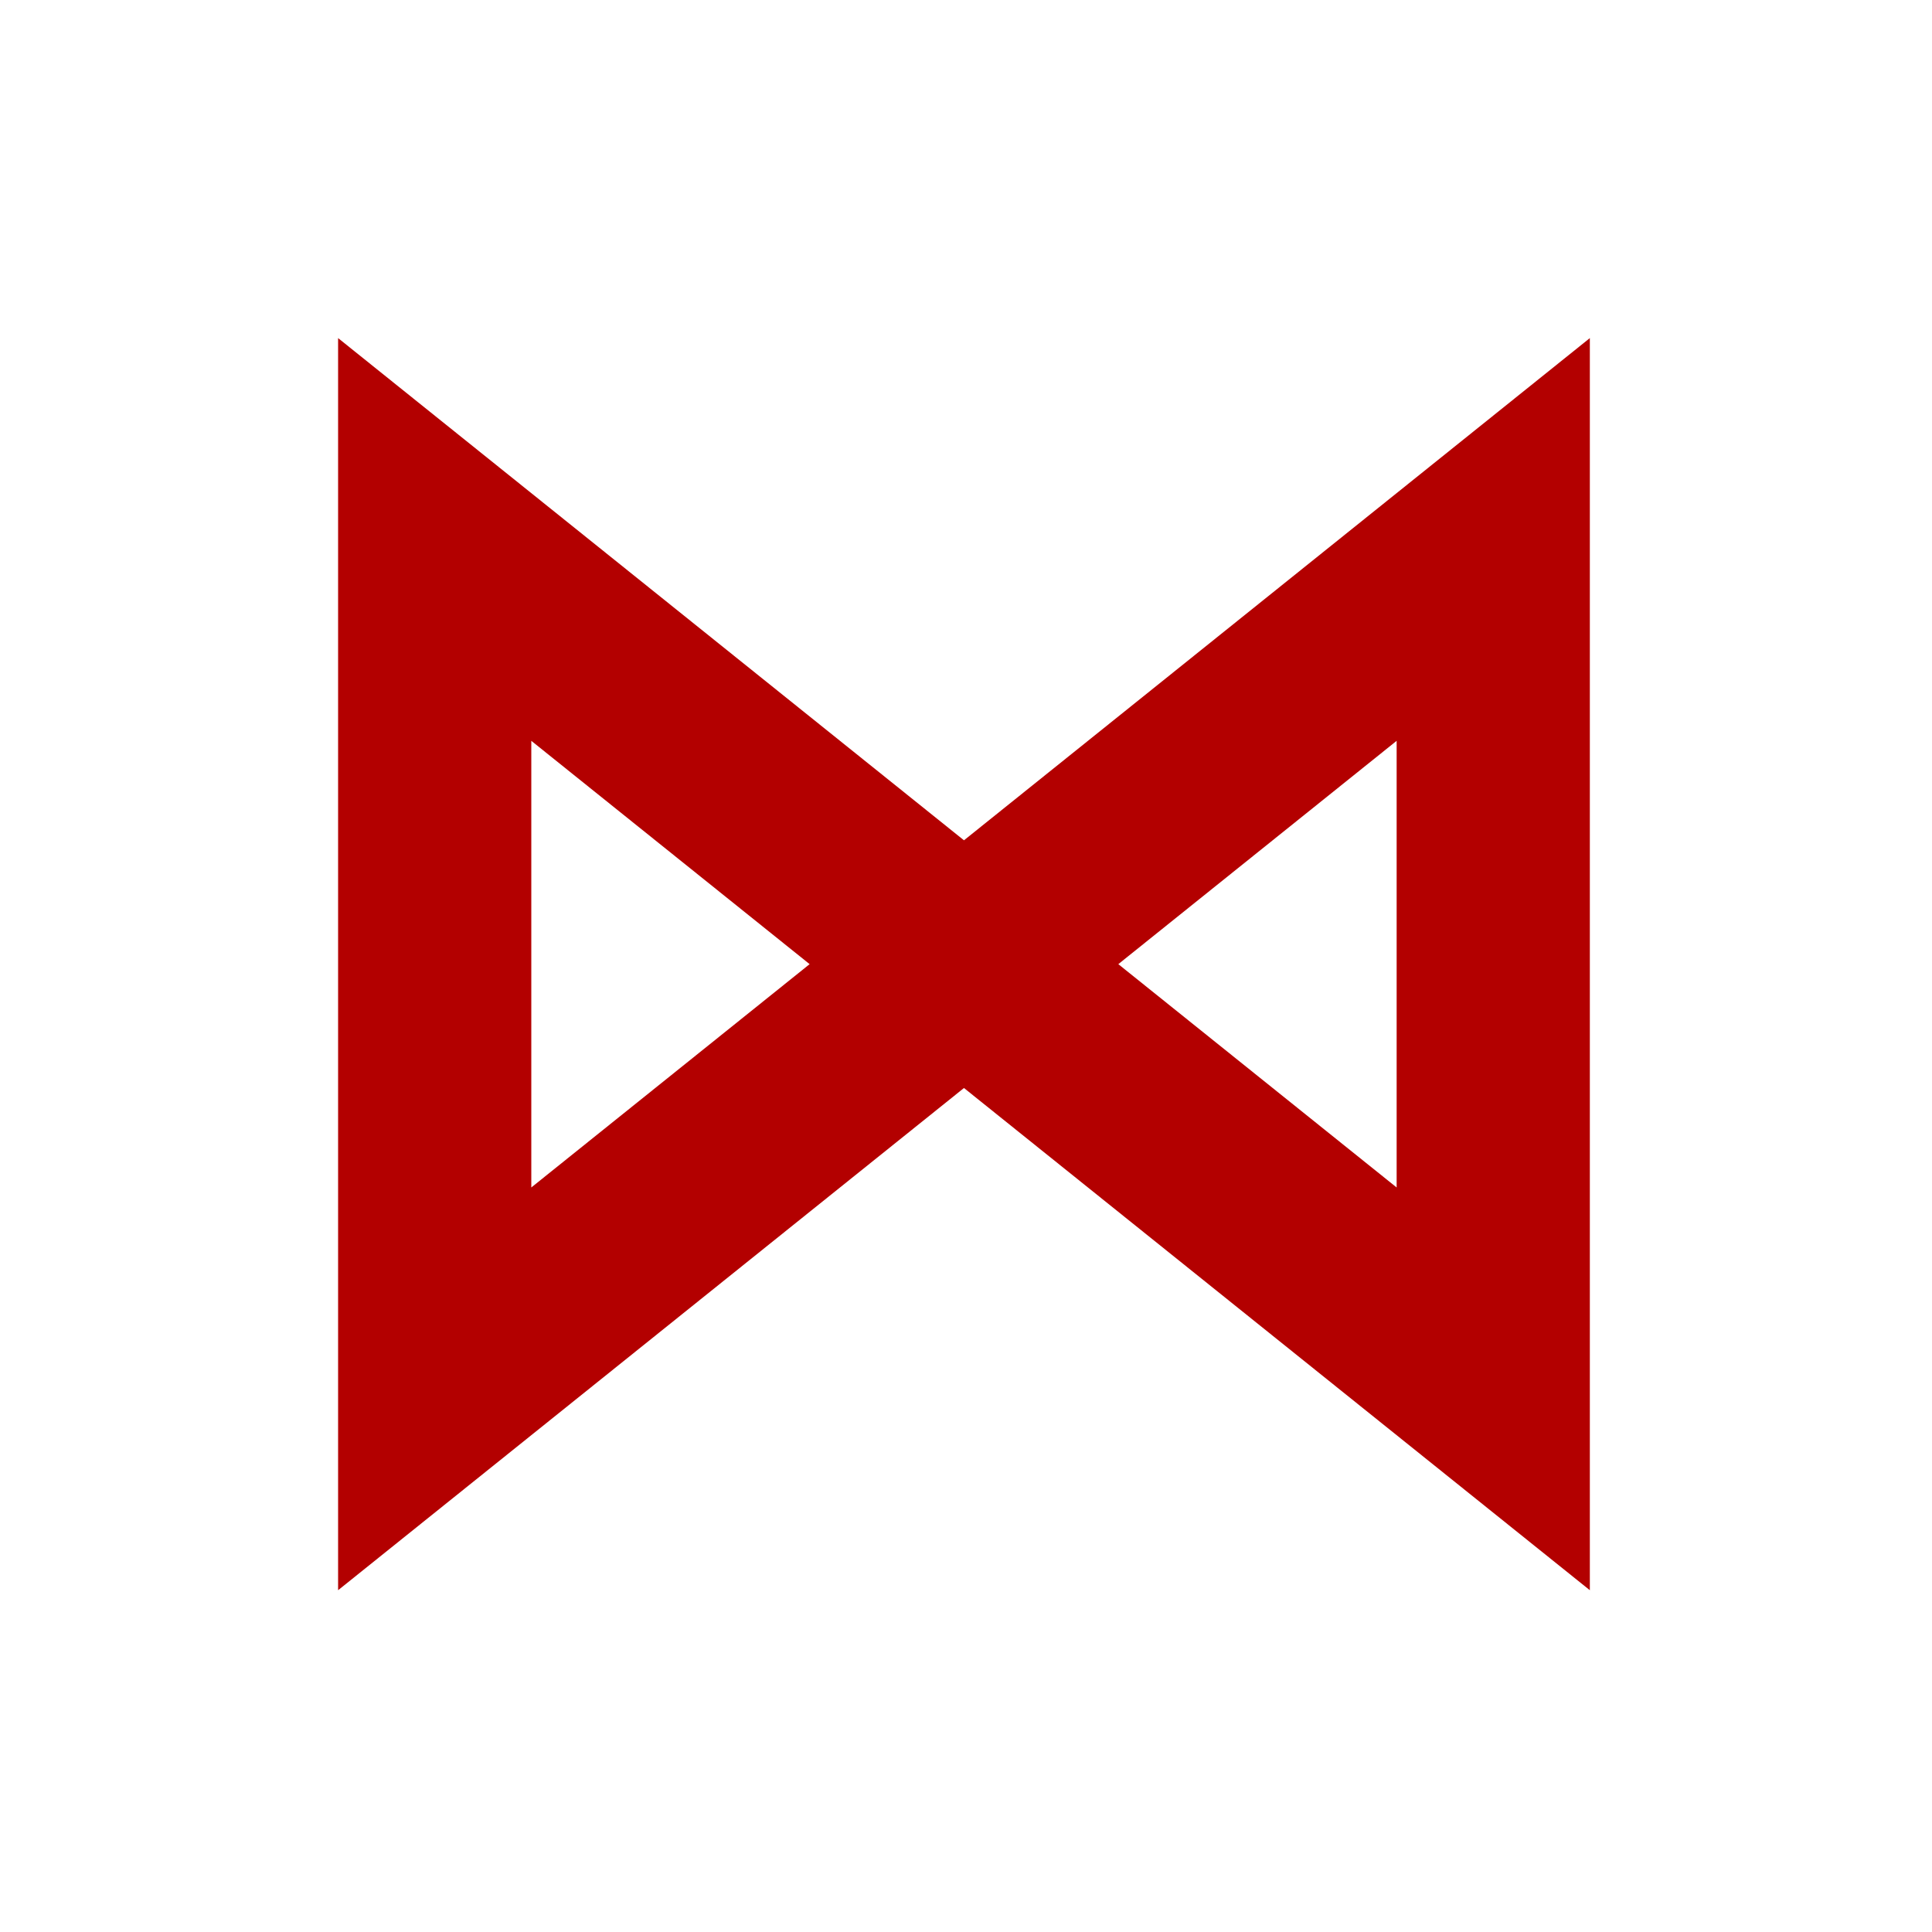 <svg height='100px' width='100px'  fill="#B30000" xmlns="http://www.w3.org/2000/svg" viewBox="0 0 100 100" x="0px" y="0px"><path d="M82.29,17.5 L49.895,43.494 L17.5,17.5 L17.5,82.309 L49.895,56.315 L82.29,82.309 L82.29,17.5 Z M57.884,49.904 L72.29,38.345 L72.29,61.463 L57.884,49.904 Z M27.5,38.345 L41.906,49.904 L27.5,61.463 L27.5,38.345 Z"></path></svg>